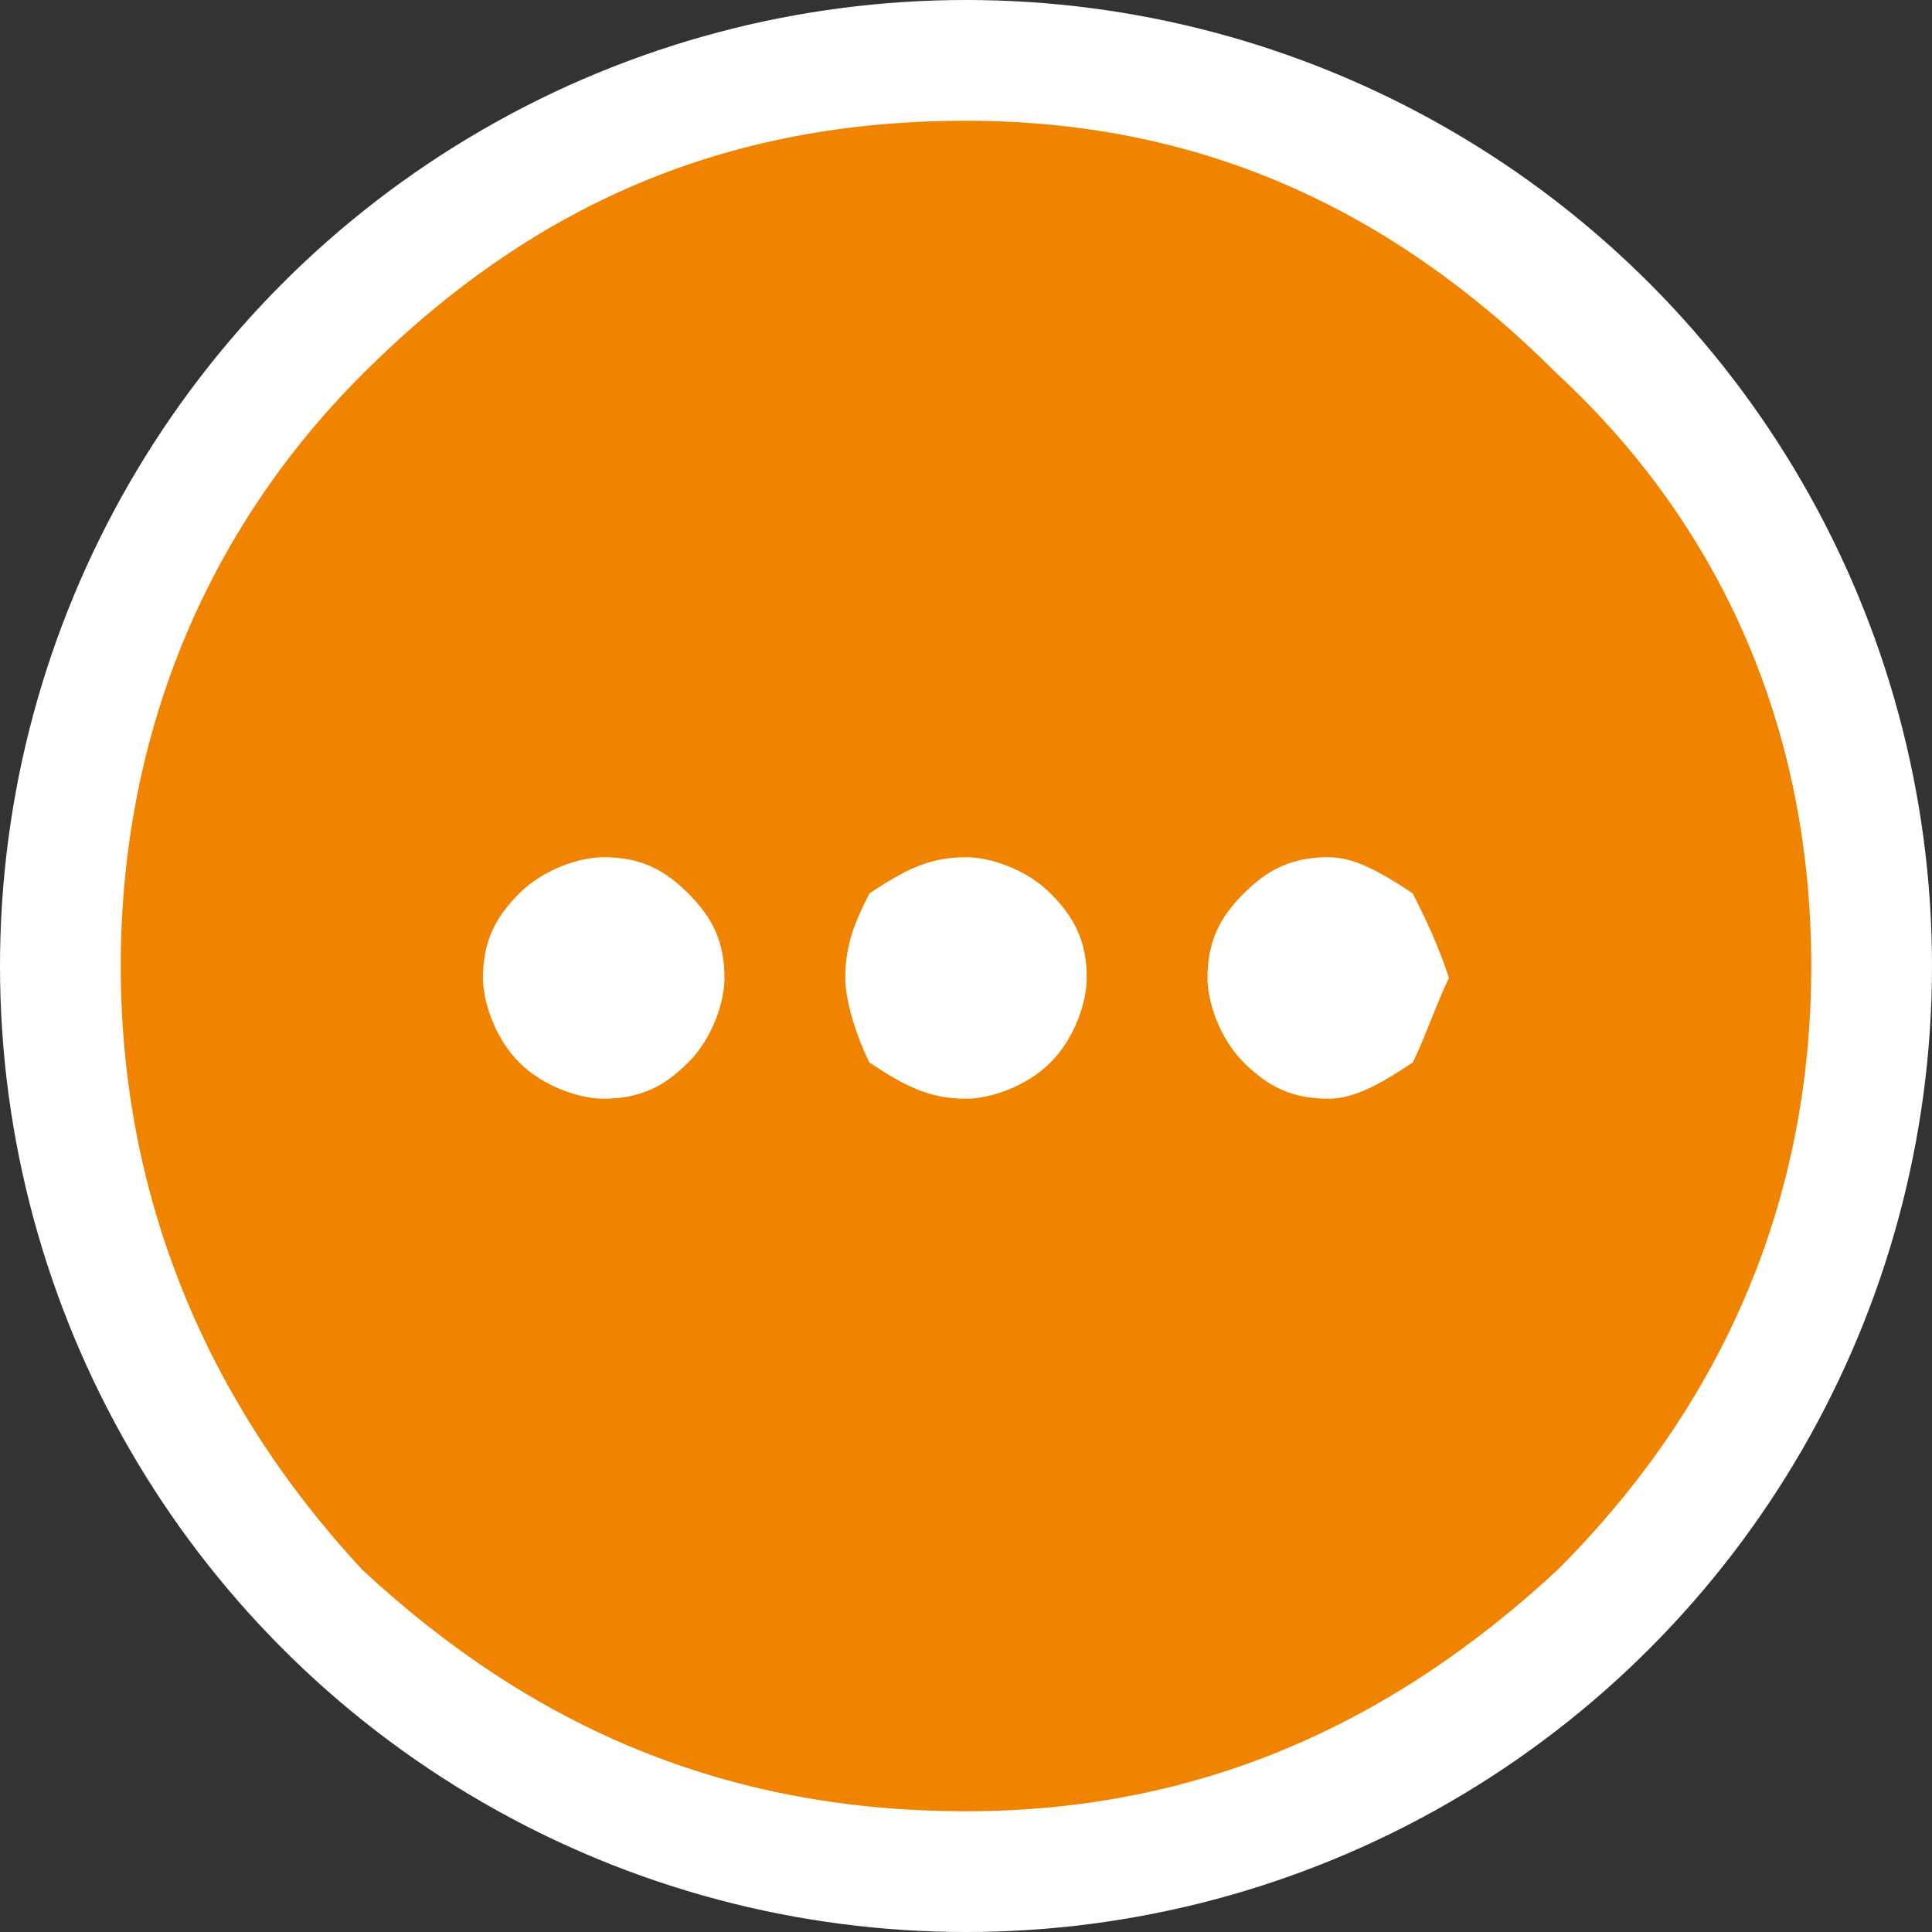 <?xml version="1.0" encoding="UTF-8"?>
<svg width="16px" height="16px" viewBox="0 0 16 16" version="1.1" xmlns="http://www.w3.org/2000/svg" xmlns:xlink="http://www.w3.org/1999/xlink">
    <rect x="0" y="0" width="16" height="16" fill="#333333" stroke="none"/>
    <!-- Generator: Sketch 52.2 (67145) - http://www.bohemiancoding.com/sketch -->
    <title>暂存</title>
    <desc>Created with Sketch.</desc>
    <g id="基础内容" stroke="none" stroke-width="1" fill="none" fill-rule="evenodd">
        <g id="流程图内图标" transform="translate(-402, -41)">
            <g id="暂存" transform="translate(402, 41)">
                <circle id="Oval-2-Copy-5" fill="#FFFFFF" cx="8" cy="8" r="8"></circle>
                <path d="M7.999,1 C5.999,1 4.399,1.7 2.999,3 C1.7,4.399 1,6 1,8 C1,9.899 1.7,11.5 2.999,12.899 C4.1,14 5.982,15 7.999,15 C9.899,15 11.499,14.3 12.899,12.899 C14.299,11.5 14.999,9.899 14.999,8 C14.999,6 14.3,4.399 12.899,3 C11.499,1.7 9.899,1 7.999,1" id="Shape" fill="#FFFFFF"></path>
                <path d="M8,1 C6,1 4.4,1.699 3,3.1 C1.7,4.4 1,6.1 1,8 C1,9.899 1.7,11.6 3,13 C4.4,14.3 6,15 8,15 C9.9,15 11.5,14.3 12.9,13 C14.3,11.6 15,9.899 15,8 C15,6.1 14.3,4.399 12.9,3.1 C11.5,1.699 9.9,1 8,1 M11.7,8.799 C11.4,8.999 11.2,9.099 11,9.099 C10.7,9.099 10.5,8.999 10.3,8.799 C10.1,8.599 10,8.299 10,8.099 C10,7.799 10.1,7.599 10.3,7.399 C10.5,7.199 10.7,7.099 11,7.099 C11.2,7.099 11.4,7.199 11.7,7.399 C11.8,7.599 11.9,7.799 12,8.099 C11.9,8.299 11.8,8.599 11.7,8.799 M8.7,7.399 C8.9,7.599 9,7.799 9,8.099 C9,8.299 8.9,8.599 8.7,8.799 C8.5,8.999 8.2,9.099 8,9.099 C7.7,9.099 7.5,8.999 7.2,8.799 C7.1,8.599 7,8.299 7,8.099 C7,7.799 7.1,7.599 7.2,7.399 C7.5,7.199 7.7,7.099 8,7.099 C8.2,7.099 8.5,7.199 8.7,7.399 M6,8.099 C6,8.299 5.9,8.599 5.7,8.799 C5.5,8.999 5.3,9.099 5,9.099 C4.8,9.099 4.5,8.999 4.3,8.799 C4.1,8.599 4,8.299 4,8.099 C4,7.799 4.1,7.599 4.3,7.399 C4.5,7.199 4.8,7.099 5,7.099 C5.3,7.099 5.5,7.199 5.7,7.399 C5.9,7.599 6,7.799 6,8.099" id="暂存待办" fill="#F08300"></path>
            </g>
        </g>
    </g>
</svg>